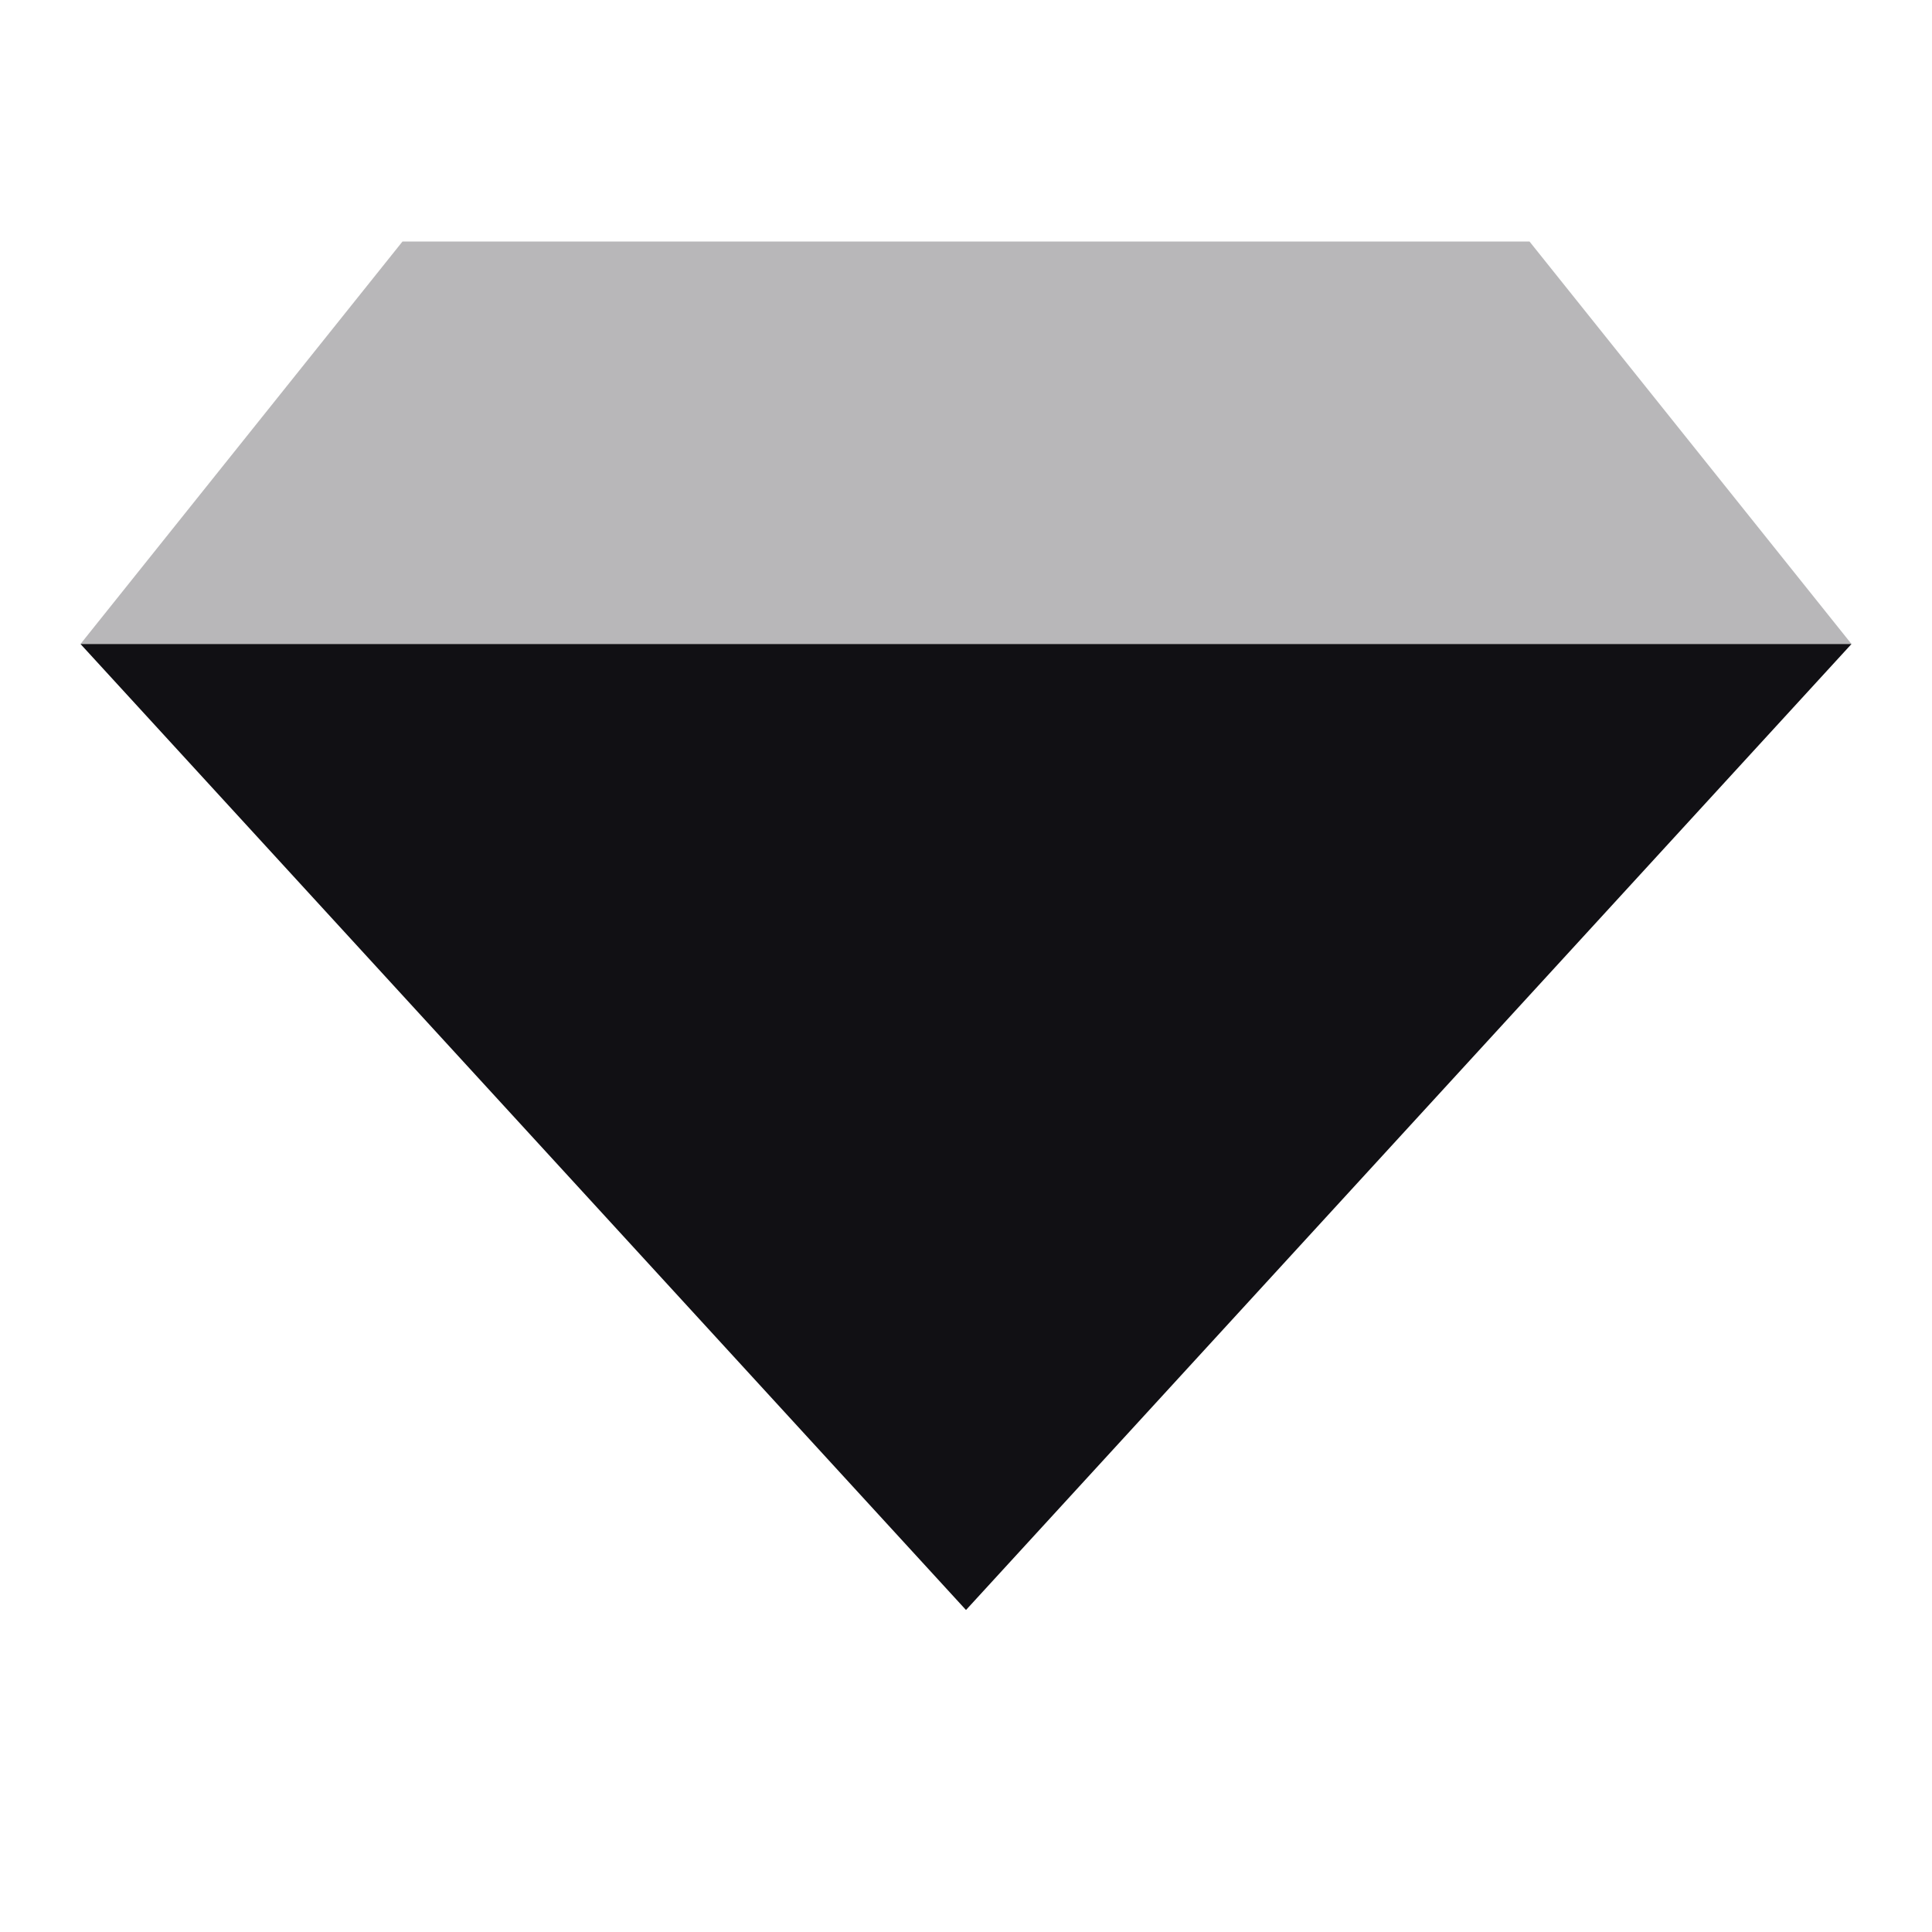 <svg width="24" height="24" viewBox="0 0 24 24" fill="none" xmlns="http://www.w3.org/2000/svg">
<g id="Property 2=Sketch">
<path id="Path 48" opacity="0.3" fill-rule="evenodd" clip-rule="evenodd" d="M5 3H19L23 8H1L5 3Z" fill="#111014"/>
<path id="Path 48 Copy" fill-rule="evenodd" clip-rule="evenodd" d="M23 8L12 20L1 8H23Z" fill="#111014"/>
</g>
</svg>
